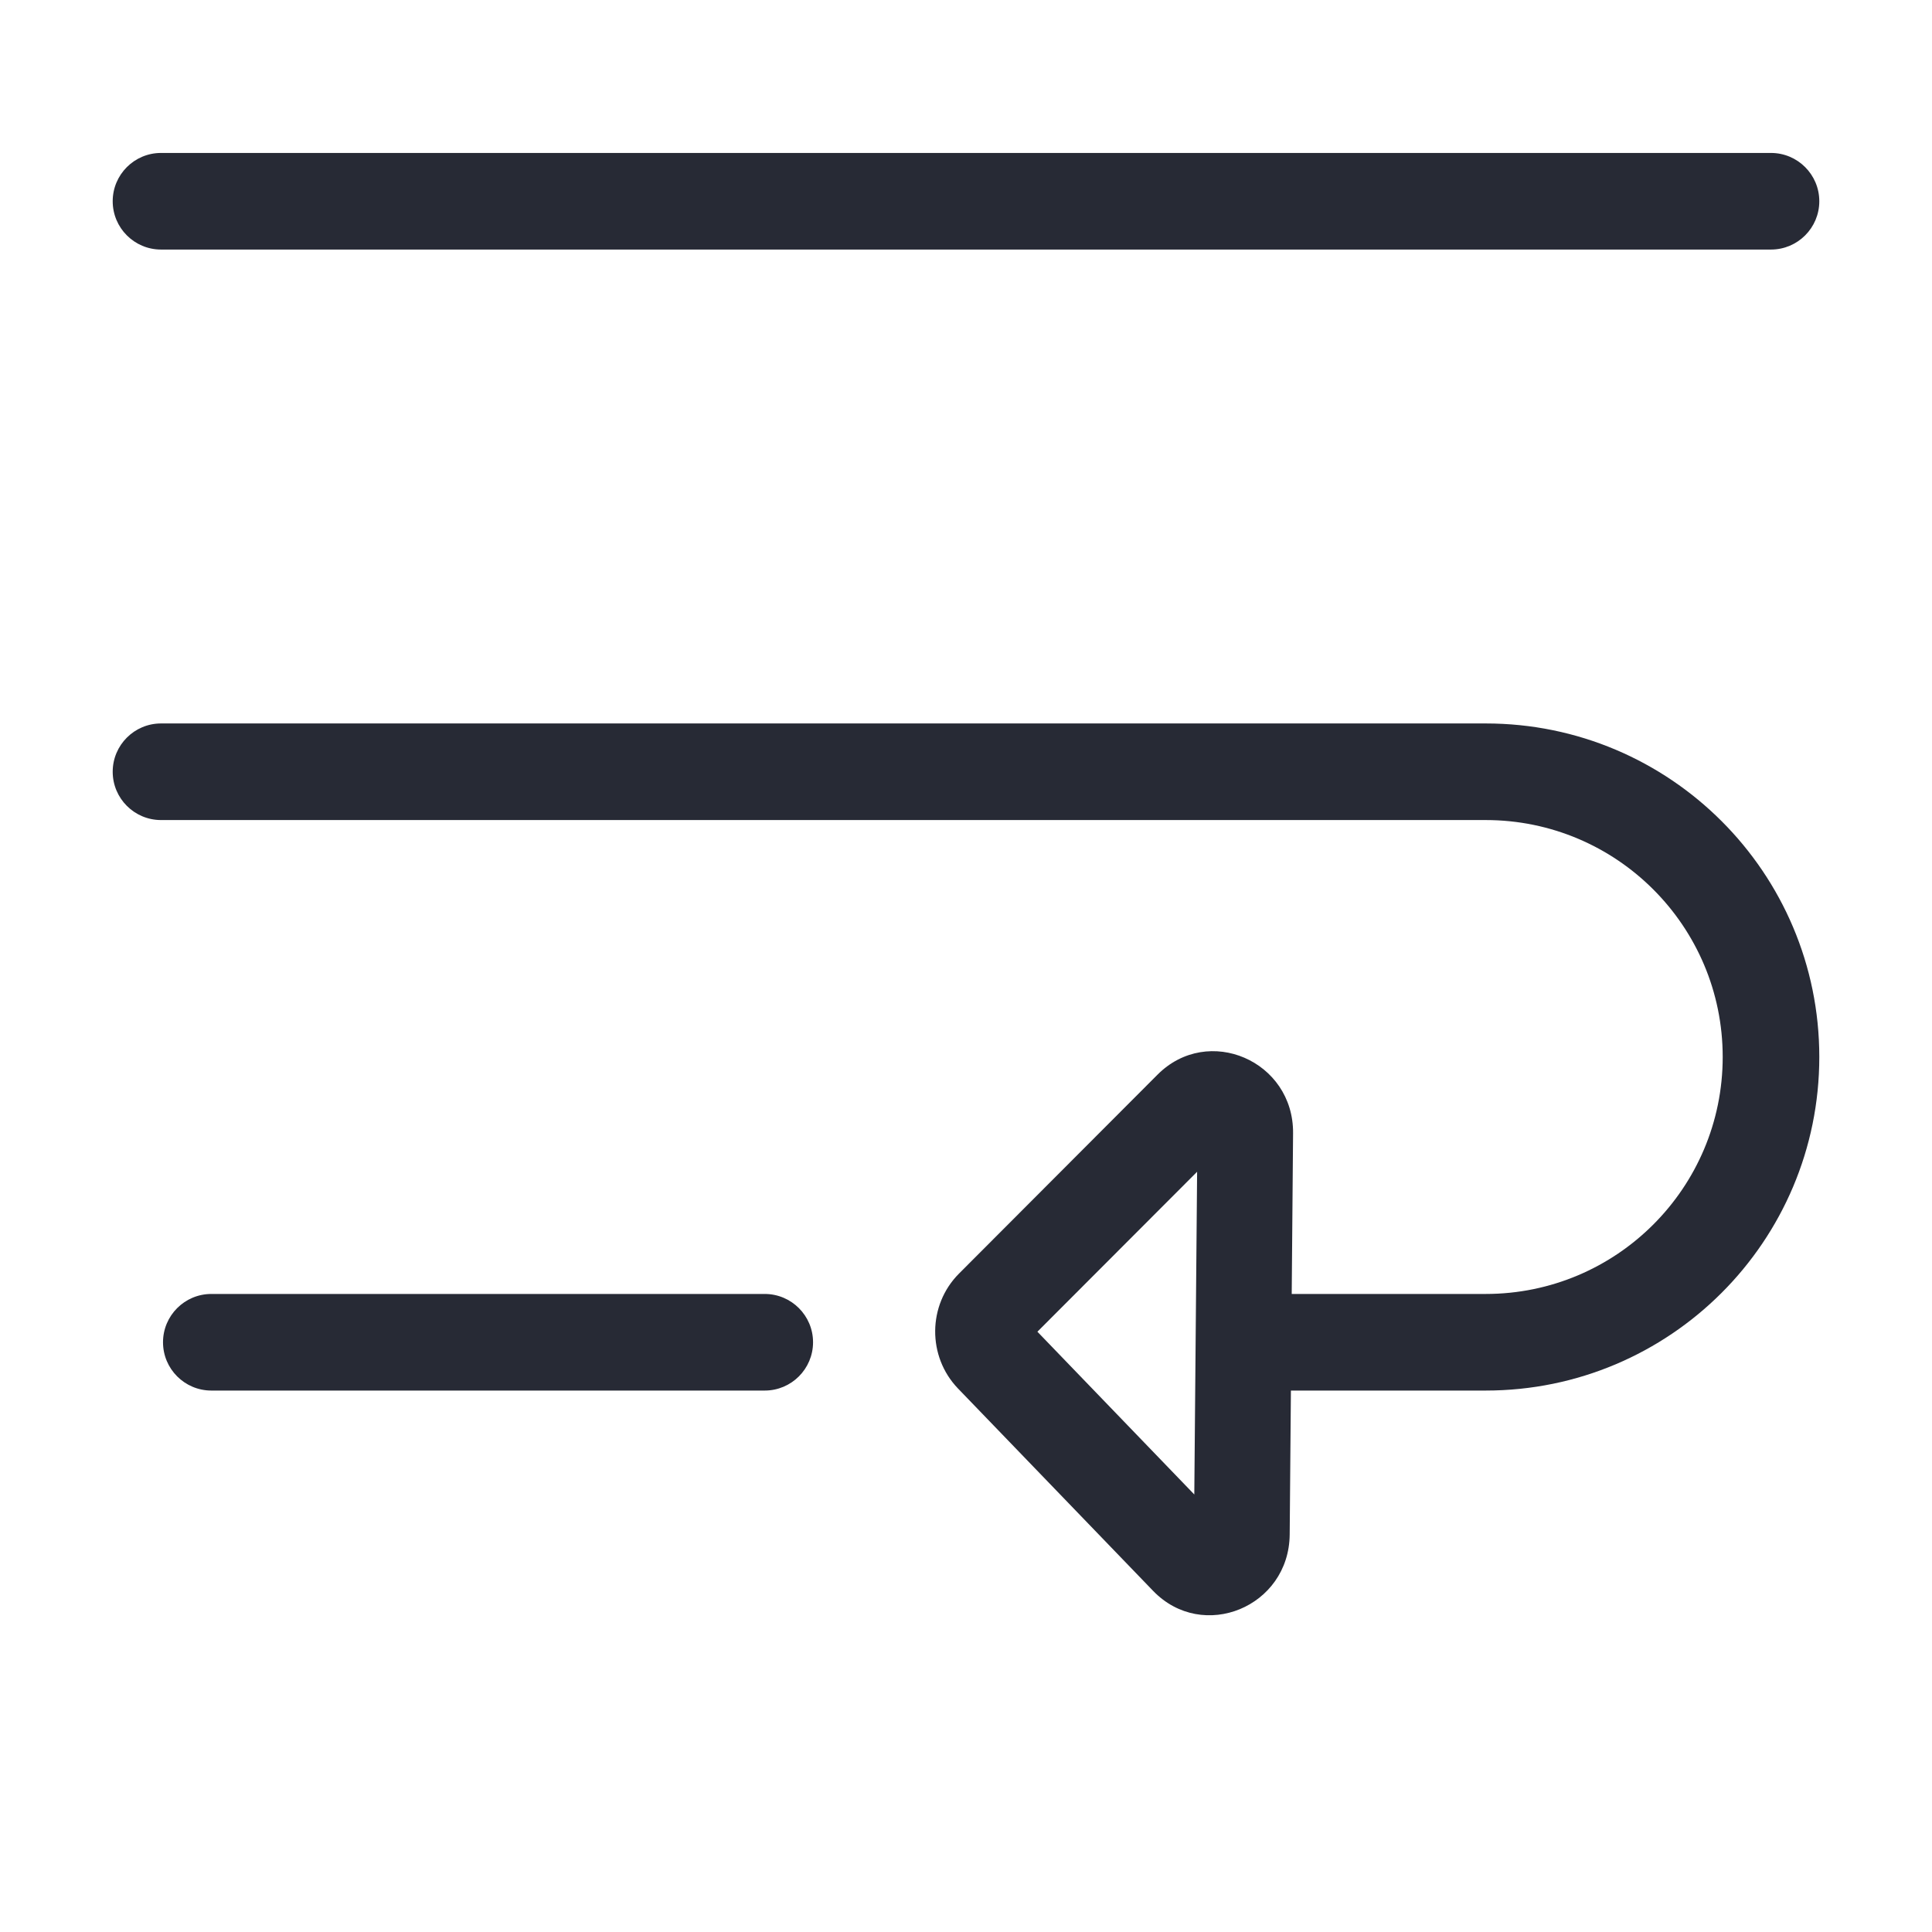 <svg width="24" height="24" viewBox="0 0 24 24" fill="none" xmlns="http://www.w3.org/2000/svg">
<path fill-rule="evenodd" clip-rule="evenodd" d="M1.4 2.5C1.4 2.169 1.669 1.9 2 1.9H22C22.331 1.9 22.6 2.169 22.6 2.5C22.6 2.831 22.331 3.1 22 3.1H2C1.669 3.1 1.4 2.831 1.4 2.5ZM1.4 9.587C1.4 9.256 1.669 8.987 2 8.987H18.456C20.745 8.987 22.6 10.842 22.6 13.13C22.6 15.419 20.745 17.274 18.456 17.274H15.75C15.418 17.274 15.15 17.005 15.15 16.674C15.15 16.343 15.418 16.074 15.75 16.074H18.456C20.082 16.074 21.4 14.756 21.4 13.13C21.4 11.505 20.082 10.187 18.456 10.187H2C1.669 10.187 1.4 9.918 1.4 9.587ZM2.025 16.674C2.025 16.343 2.294 16.074 2.625 16.074H9.5C9.831 16.074 10.1 16.343 10.1 16.674C10.1 17.005 9.831 17.274 9.5 17.274H2.625C2.294 17.274 2.025 17.005 2.025 16.674Z" fill="#272A35"/>
<path fill-rule="evenodd" clip-rule="evenodd" d="M12.887 16.543L14.871 14.556L14.836 18.565L12.887 16.543ZM14.324 19.762C14.942 20.403 16.013 19.962 16.021 19.062L16.063 14.078C16.071 13.179 15.008 12.719 14.379 13.35L11.913 15.821C11.523 16.212 11.518 16.851 11.901 17.249L14.324 19.762Z" fill="#272A35"/>
</svg>
